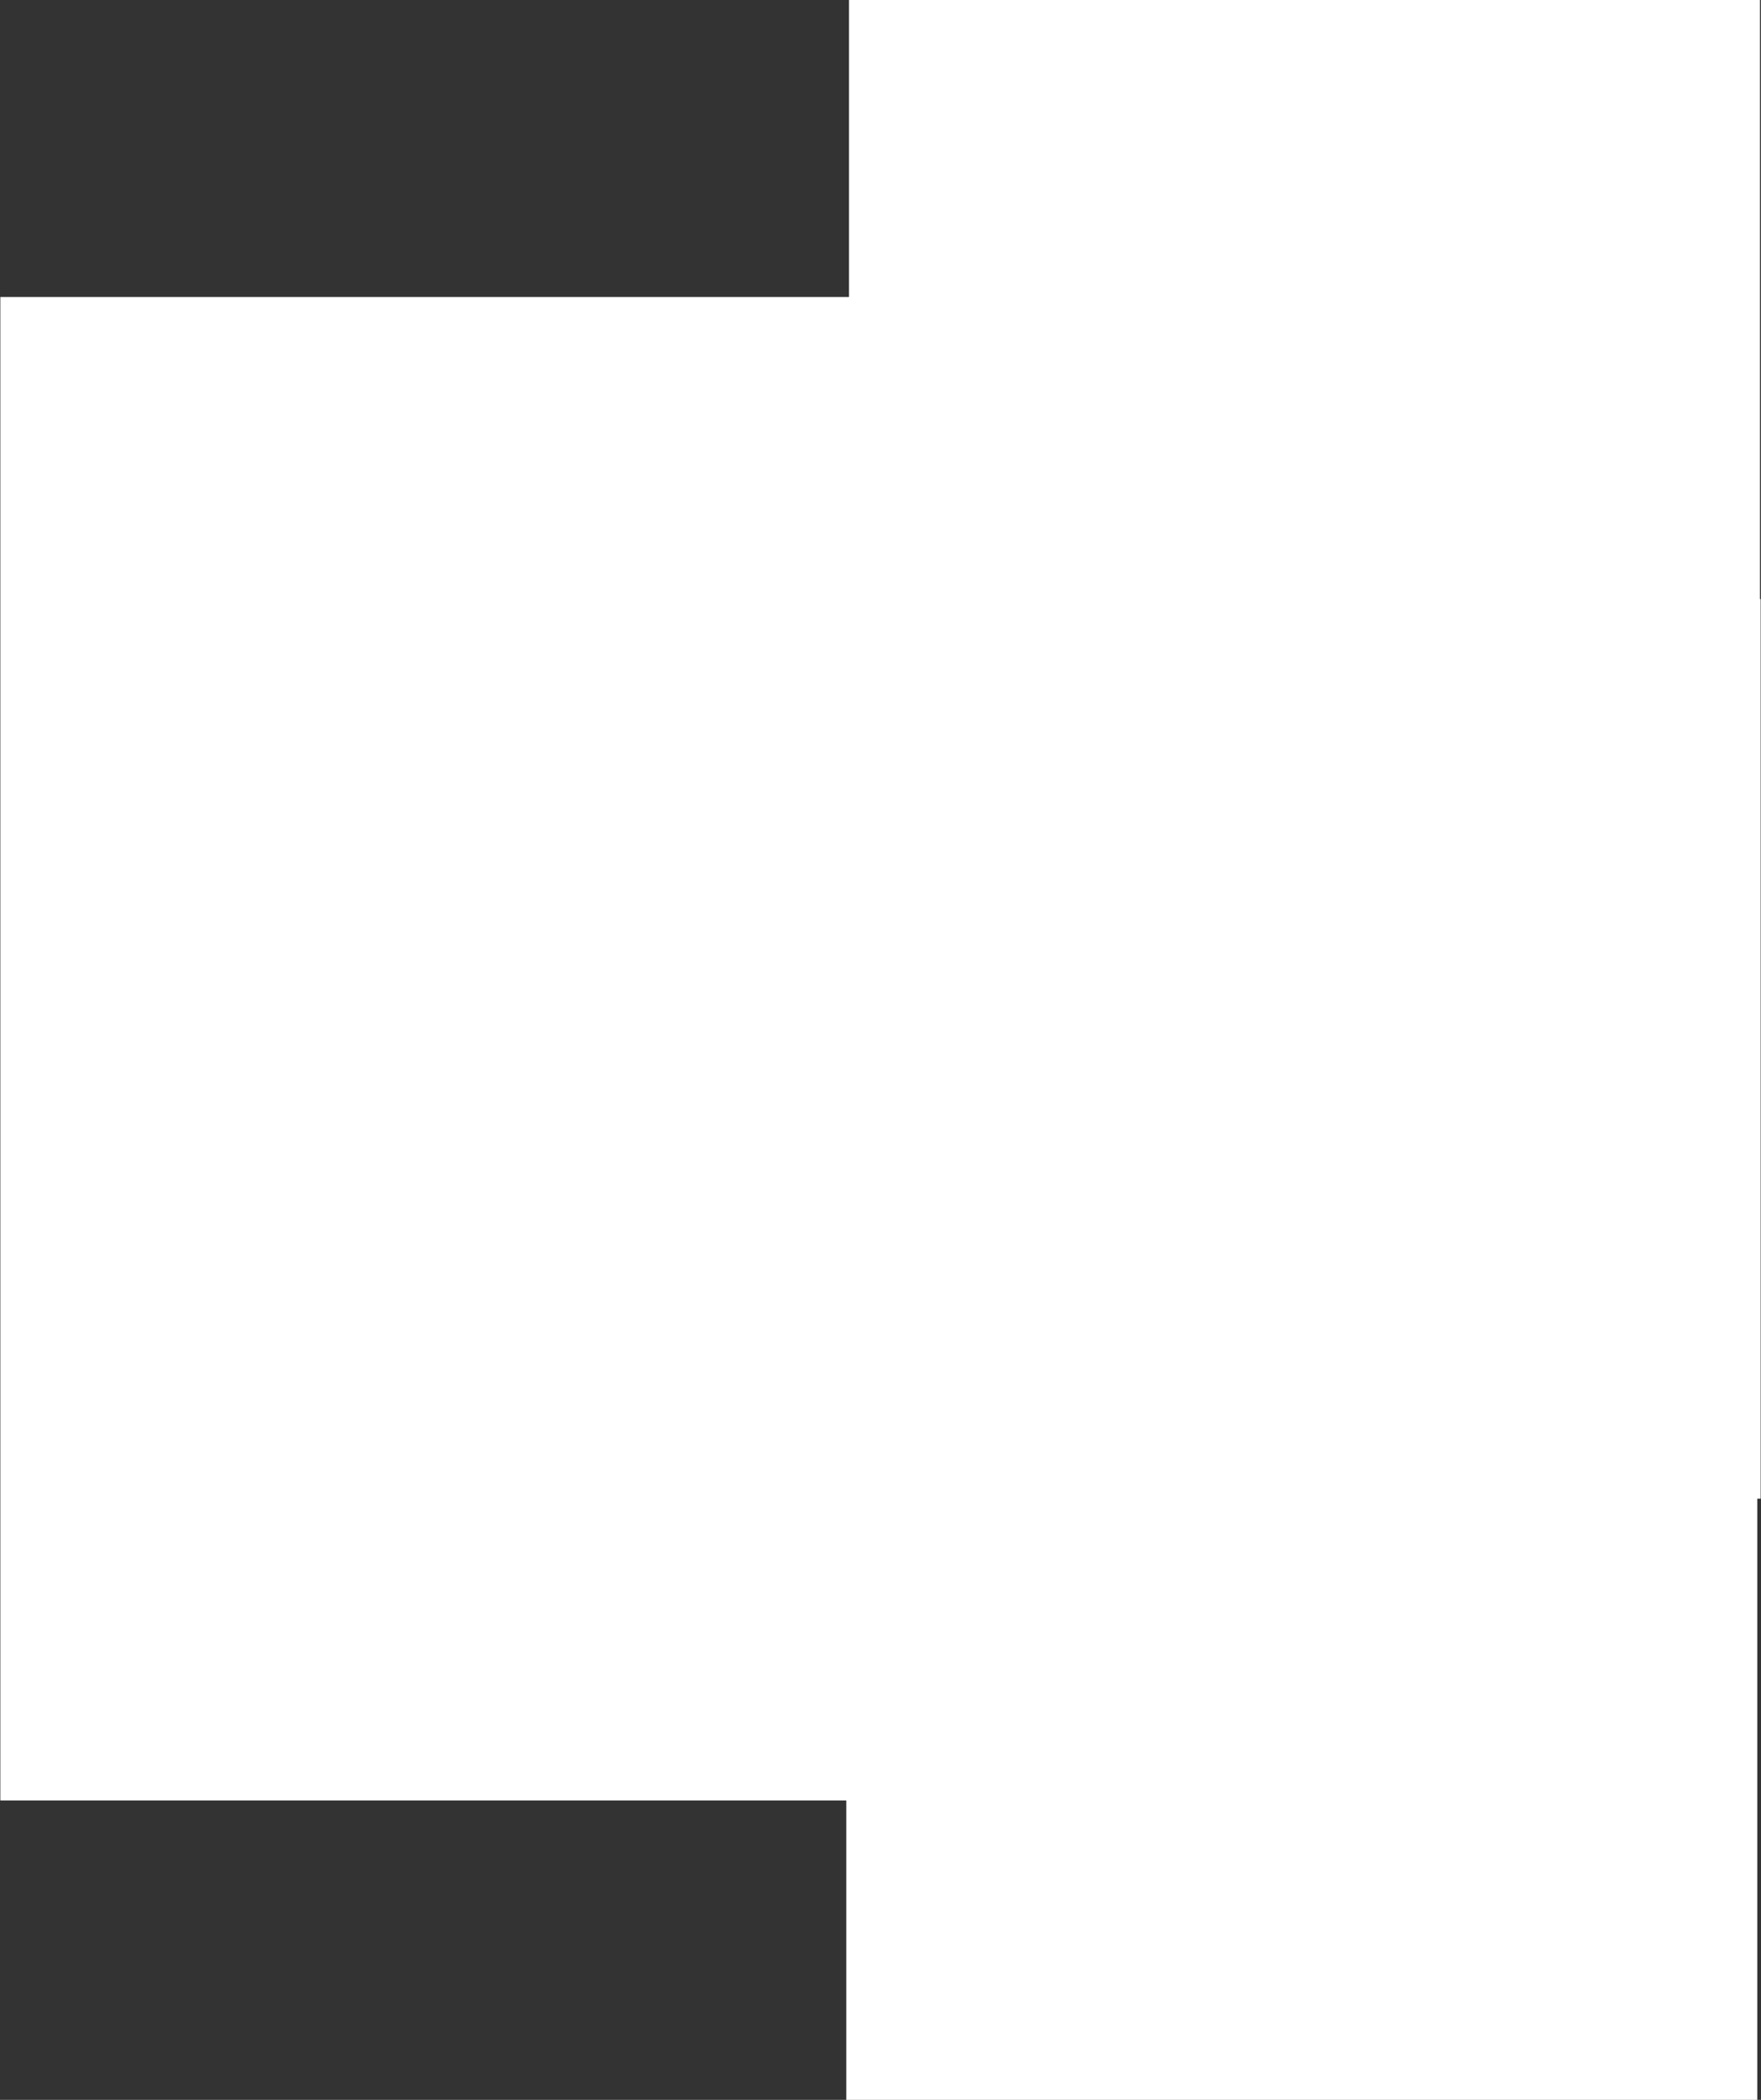 <?xml version="1.0" encoding="UTF-8"?>
<svg id="_레이어_2" data-name="레이어 2" xmlns="http://www.w3.org/2000/svg" viewBox="0 0 52 62">
  <rect x="0" y="0" width="52" height="62" fill="#333333" stroke="none"/>
  <g id="Logo">
    <g id="symbol_05_02_0001_01" data-name="symbol 05 02 0001 01">
      <rect id="_사각형_79" data-name="사각형 79" width="52" height="62" fill="none"/>
      <path id="_패스_416" data-name="패스 416" d="M51.97,17.69V0H25.07V8.77H.01V53.16H24.99v8.84h26.9v-17.75h.1V17.69h-.02Z" fill="#fff"/>
    </g>
  </g>
</svg>